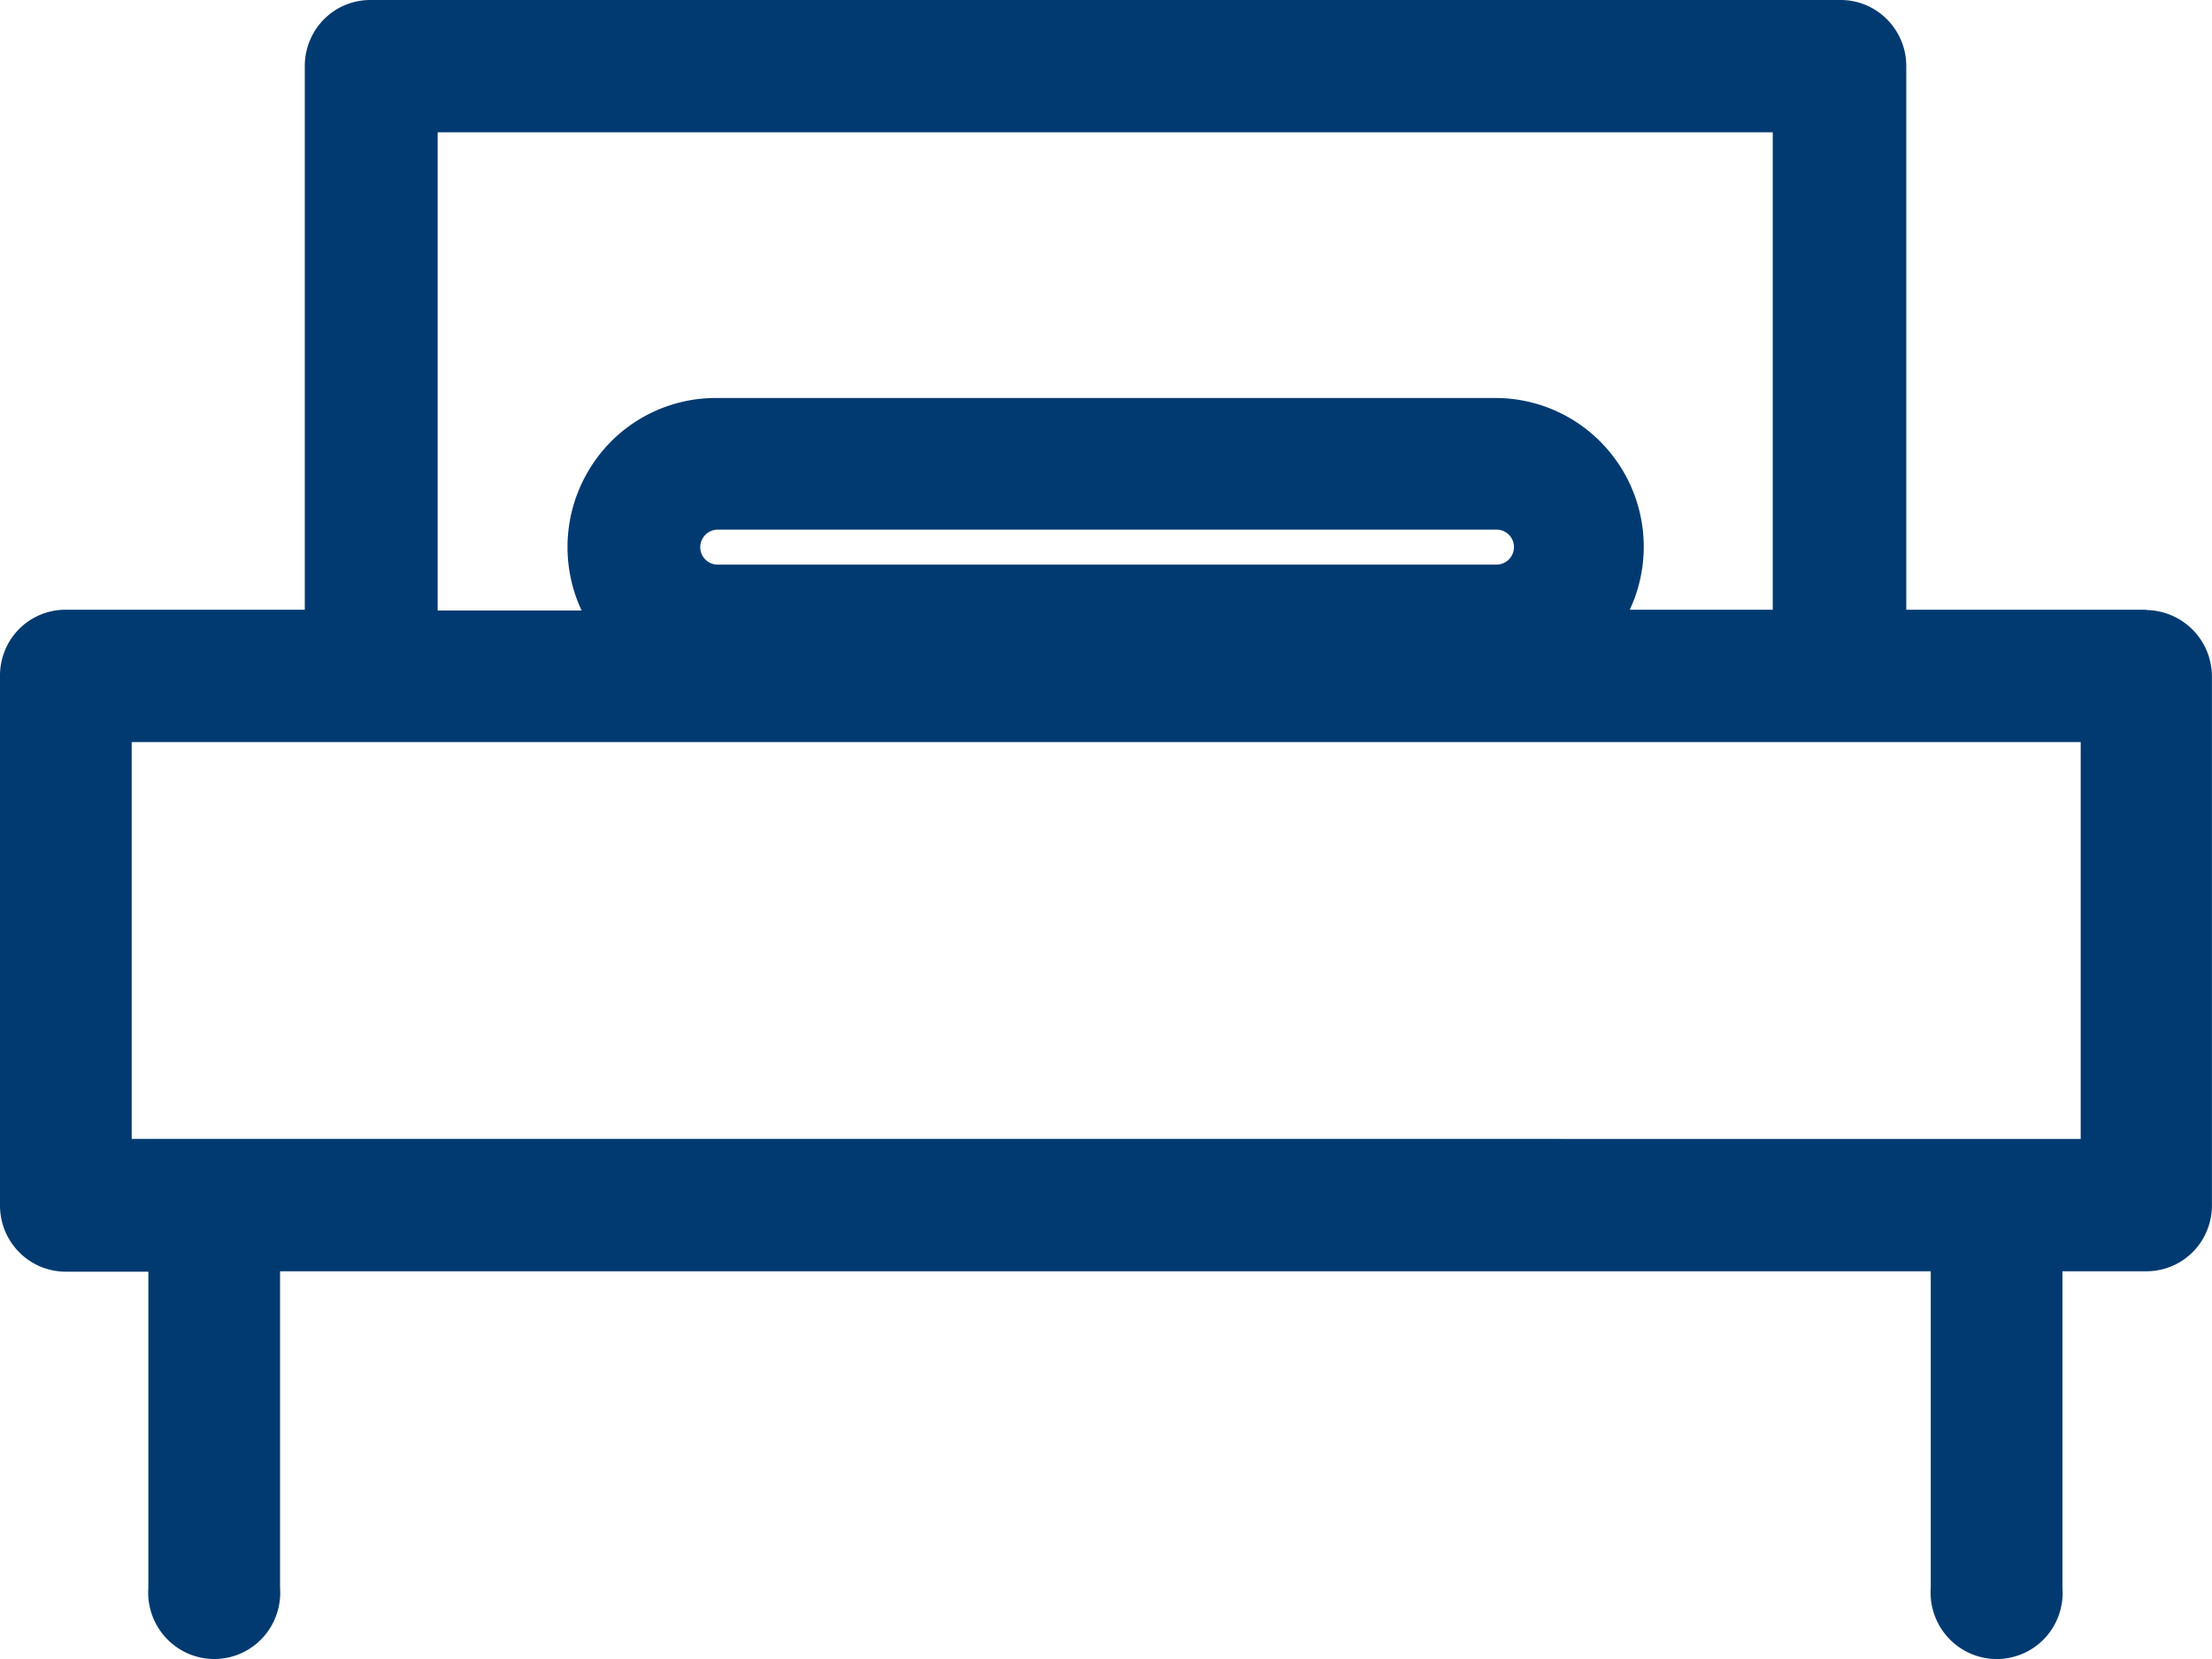 <svg width="28" height="21" viewBox="0 0 28 21" xmlns="http://www.w3.org/2000/svg" xmlns:xlink="http://www.w3.org/1999/xlink"><use xlink:href="#path0_fill" fill="#003A70"/><defs><path id="path0_fill" d="M27.174 7.718H24.13V.835a.838.838 0 0 0-.516-.773.827.827 0 0 0-.32-.062h-18.6a.827.827 0 0 0-.772.514.838.838 0 0 0-.064.321v6.883H.831a.828.828 0 0 0-.77.519.839.839 0 0 0-.061.32v6.7a.838.838 0 0 0 .512.776c.101.042.21.064.319.064h1.047v4a.843.843 0 0 0 .5.833.833.833 0 0 0 1.122-.492.843.843 0 0 0 .045-.34v-4.006H24.44v4.005a.843.843 0 0 0 .5.833.833.833 0 0 0 1.123-.492.845.845 0 0 0 .044-.34v-4.006h1.061a.827.827 0 0 0 .77-.519.839.839 0 0 0 .061-.32V8.557a.842.842 0 0 0-.831-.835l.005-.005zM5.54 1.675h16.9v6.043h-1.81a1.885 1.885 0 0 0-.372-2.127 1.873 1.873 0 0 0-1.327-.553H9.07a1.87 1.87 0 0 0-1.591.872 1.894 1.894 0 0 0-.117 1.818H5.54V1.675zm3.324 5.25a.223.223 0 0 1 .22-.221h9.86a.22.22 0 0 1 .22.222.222.222 0 0 1-.22.221h-9.86a.22.22 0 0 1-.22-.221zm17.474 7.492H1.667V9.393h24.671v5.024z"/></defs></svg>